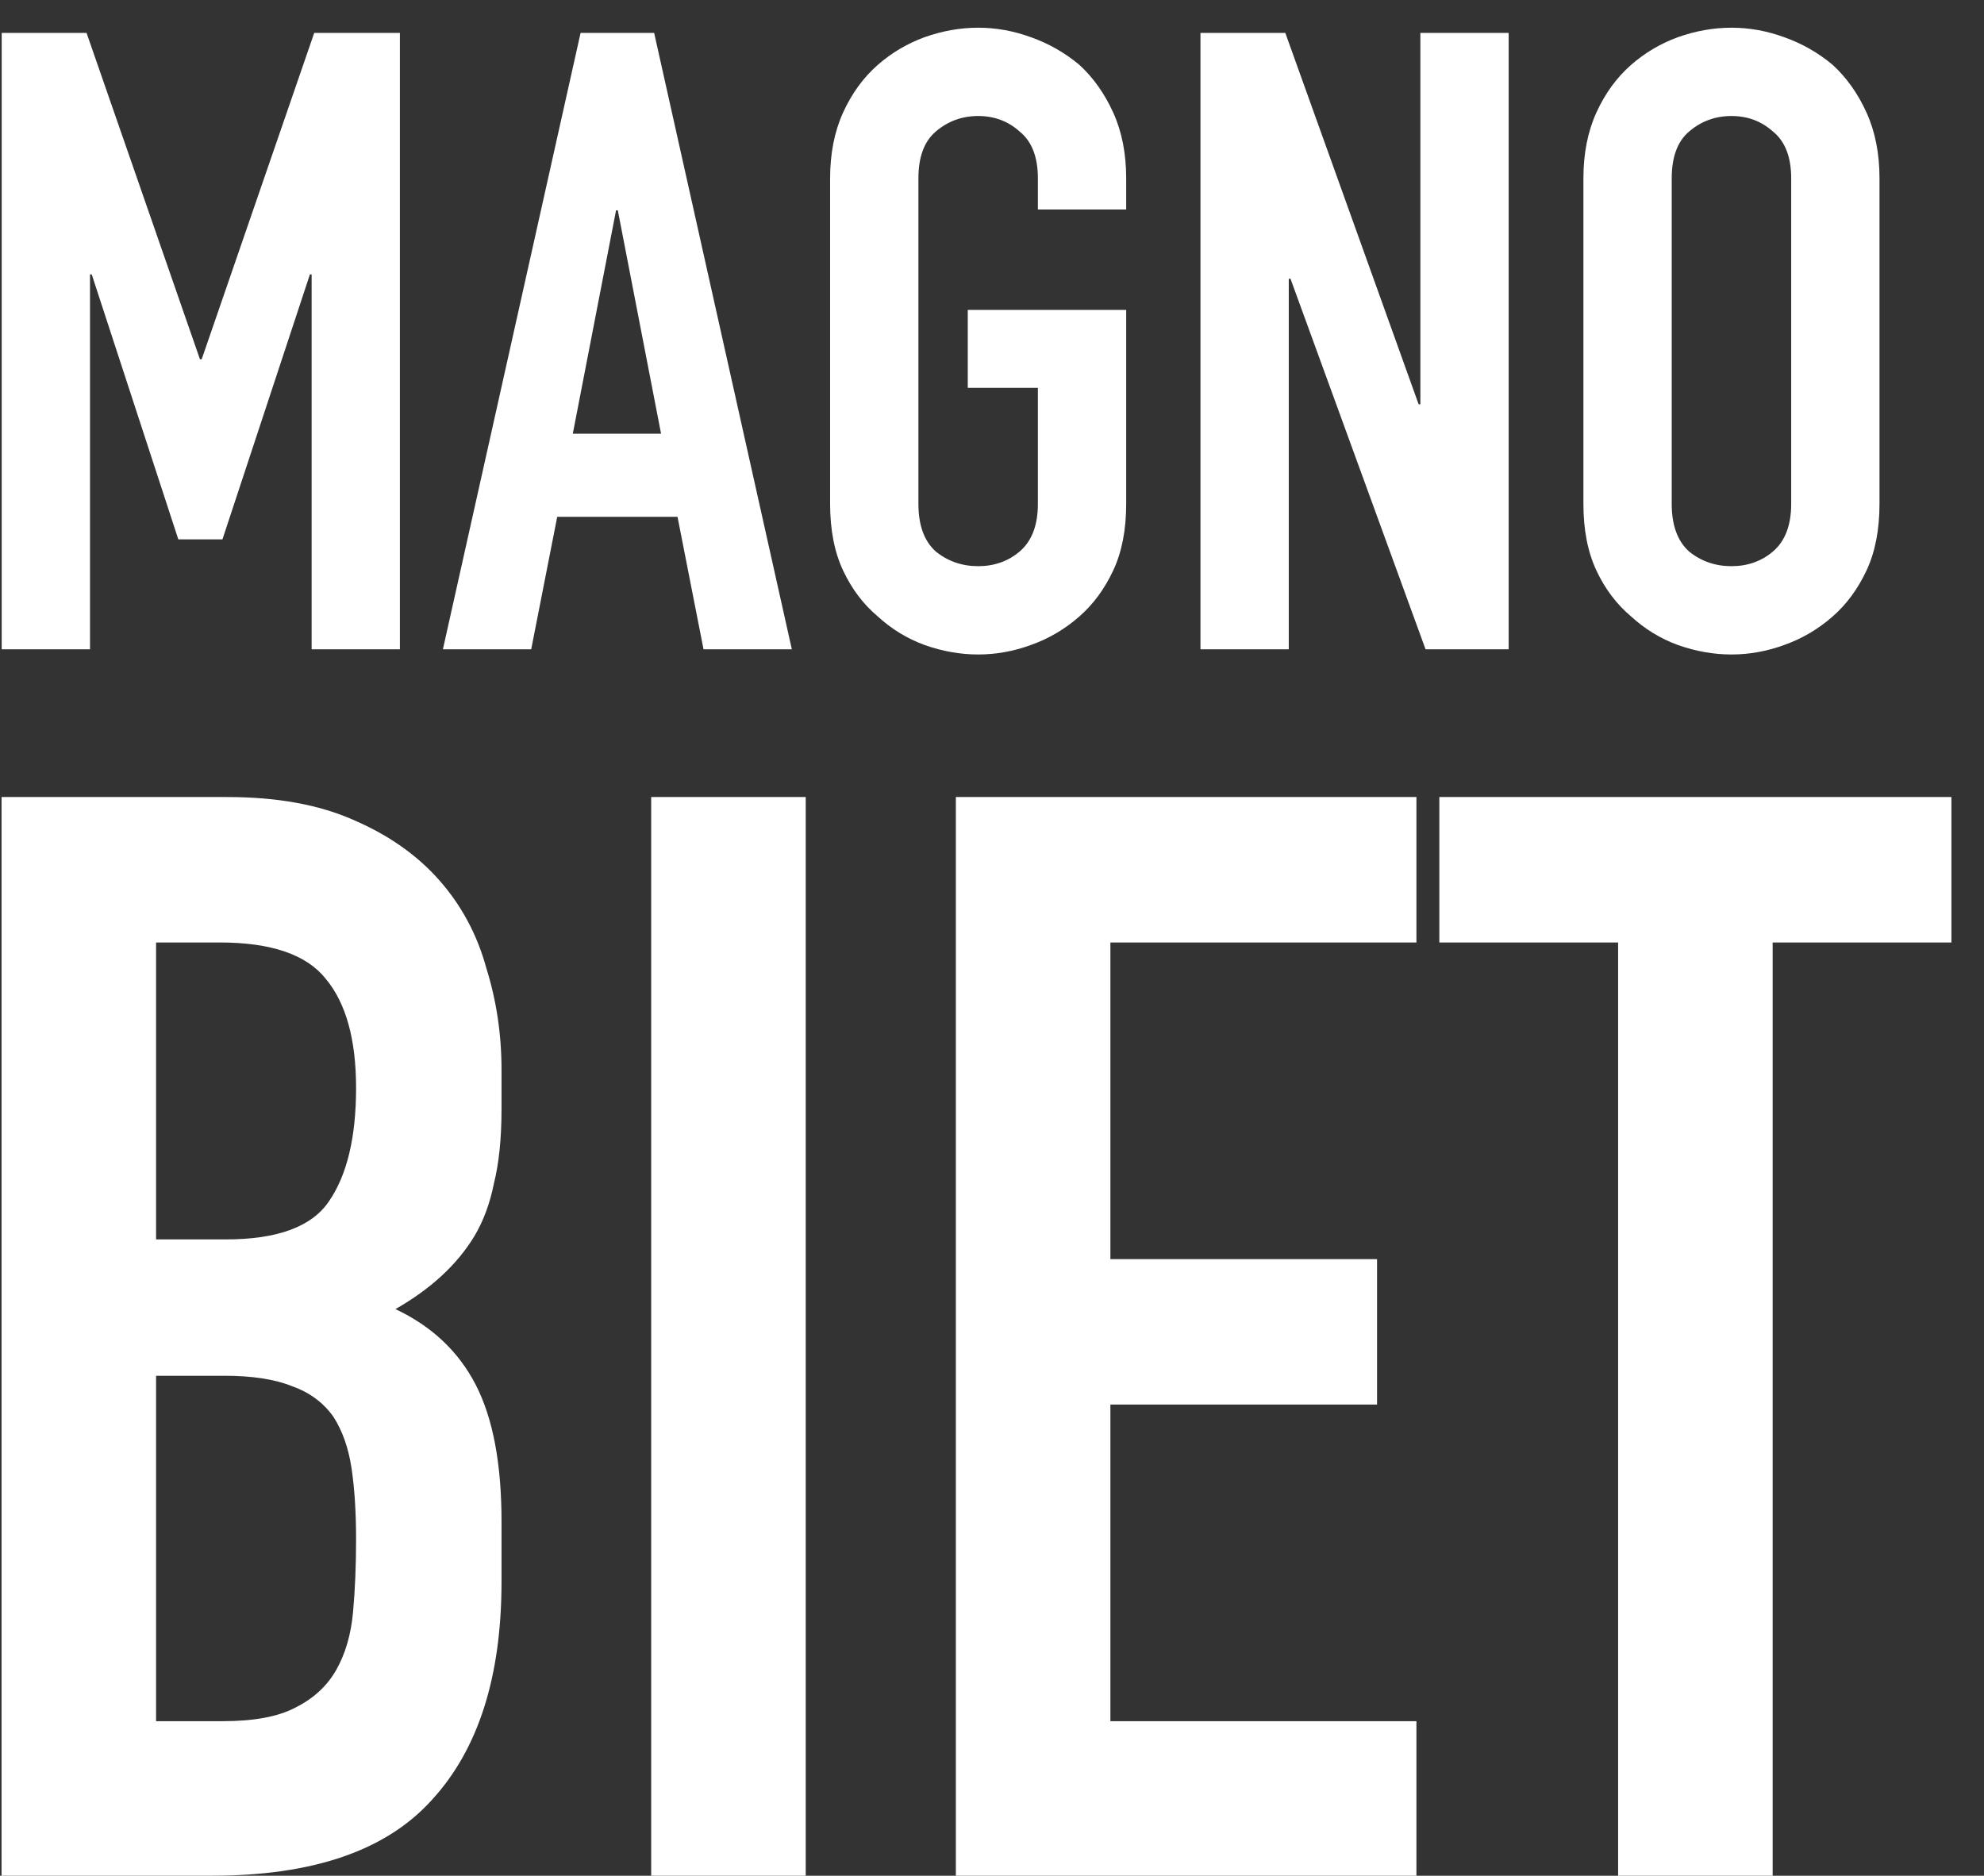 <svg width="55" height="52" viewBox="0 0 55 52" fill="none" xmlns="http://www.w3.org/2000/svg">
  <rect x="0" y="0" width="55" height="52" fill="#333333" stroke="none"/>
  <path d="M0.047 18V0.912H2.399L5.543 9.96H5.591L8.711 0.912H11.086V18H8.639V7.608H8.591L6.167 14.952H4.943L2.543 7.608H2.495V18H0.047ZM18.326 12.024L17.127 5.832H17.078L15.879 12.024H18.326ZM12.278 18L16.095 0.912H18.134L21.951 18H19.503L18.782 14.328H15.447L14.726 18H12.278ZM23.012 4.944C23.012 4.256 23.132 3.648 23.372 3.12C23.612 2.592 23.932 2.152 24.332 1.8C24.716 1.464 25.148 1.208 25.628 1.032C26.124 0.856 26.62 0.768 27.116 0.768C27.612 0.768 28.1 0.856 28.58 1.032C29.076 1.208 29.524 1.464 29.924 1.8C30.308 2.152 30.62 2.592 30.86 3.12C31.1 3.648 31.22 4.256 31.22 4.944V5.808H28.772V4.944C28.772 4.352 28.604 3.92 28.268 3.648C27.948 3.36 27.564 3.216 27.116 3.216C26.668 3.216 26.276 3.36 25.94 3.648C25.62 3.92 25.46 4.352 25.46 4.944V13.968C25.46 14.56 25.62 15 25.94 15.288C26.276 15.56 26.668 15.696 27.116 15.696C27.564 15.696 27.948 15.56 28.268 15.288C28.604 15 28.772 14.56 28.772 13.968V10.752H26.828V8.592H31.22V13.968C31.22 14.688 31.1 15.304 30.86 15.816C30.62 16.328 30.308 16.752 29.924 17.088C29.524 17.44 29.076 17.704 28.58 17.88C28.1 18.056 27.612 18.144 27.116 18.144C26.62 18.144 26.124 18.056 25.628 17.88C25.148 17.704 24.716 17.44 24.332 17.088C23.932 16.752 23.612 16.328 23.372 15.816C23.132 15.304 23.012 14.688 23.012 13.968V4.944ZM33.279 18V0.912H35.631L39.327 11.208H39.375V0.912H41.823V18H39.519L35.775 7.728H35.727V18H33.279ZM43.895 4.944C43.895 4.256 44.015 3.648 44.255 3.12C44.495 2.592 44.815 2.152 45.215 1.8C45.599 1.464 46.031 1.208 46.511 1.032C47.007 0.856 47.503 0.768 47.999 0.768C48.495 0.768 48.983 0.856 49.463 1.032C49.959 1.208 50.407 1.464 50.807 1.8C51.191 2.152 51.503 2.592 51.743 3.12C51.983 3.648 52.103 4.256 52.103 4.944V13.968C52.103 14.688 51.983 15.304 51.743 15.816C51.503 16.328 51.191 16.752 50.807 17.088C50.407 17.44 49.959 17.704 49.463 17.88C48.983 18.056 48.495 18.144 47.999 18.144C47.503 18.144 47.007 18.056 46.511 17.88C46.031 17.704 45.599 17.44 45.215 17.088C44.815 16.752 44.495 16.328 44.255 15.816C44.015 15.304 43.895 14.688 43.895 13.968V4.944ZM46.343 13.968C46.343 14.56 46.503 15 46.823 15.288C47.159 15.56 47.551 15.696 47.999 15.696C48.447 15.696 48.831 15.56 49.151 15.288C49.487 15 49.655 14.56 49.655 13.968V4.944C49.655 4.352 49.487 3.92 49.151 3.648C48.831 3.36 48.447 3.216 47.999 3.216C47.551 3.216 47.159 3.36 46.823 3.648C46.503 3.92 46.343 4.352 46.343 4.944V13.968ZM0.043 52V22.096H6.301C7.673 22.096 8.835 22.306 9.787 22.726C10.767 23.146 11.565 23.706 12.181 24.406C12.797 25.106 13.231 25.918 13.483 26.842C13.763 27.738 13.903 28.676 13.903 29.656V30.748C13.903 31.56 13.833 32.246 13.693 32.806C13.581 33.366 13.399 33.856 13.147 34.276C12.671 35.06 11.943 35.732 10.963 36.292C11.971 36.768 12.713 37.468 13.189 38.392C13.665 39.316 13.903 40.576 13.903 42.172V43.852C13.903 46.484 13.259 48.5 11.971 49.9C10.711 51.3 8.681 52 5.881 52H0.043ZM4.327 38.14V47.716H6.175C7.043 47.716 7.715 47.59 8.191 47.338C8.695 47.086 9.073 46.736 9.325 46.288C9.577 45.84 9.731 45.308 9.787 44.692C9.843 44.076 9.871 43.404 9.871 42.676C9.871 41.92 9.829 41.262 9.745 40.702C9.661 40.142 9.493 39.666 9.241 39.274C8.961 38.882 8.583 38.602 8.107 38.434C7.631 38.238 7.001 38.14 6.217 38.14H4.327ZM4.327 26.128V34.36H6.259C7.687 34.36 8.639 34.01 9.115 33.31C9.619 32.582 9.871 31.532 9.871 30.16C9.871 28.816 9.591 27.808 9.031 27.136C8.499 26.464 7.519 26.128 6.091 26.128H4.327ZM18.052 52V22.096H22.336V52H18.052ZM26.498 52V22.096H39.266V26.128H30.782V34.906H38.174V38.938H30.782V47.716H39.266V52H26.498ZM44.857 52V26.128H39.901V22.096H54.097V26.128H49.141V52H44.857Z" fill="#ffffff" />
</svg>
